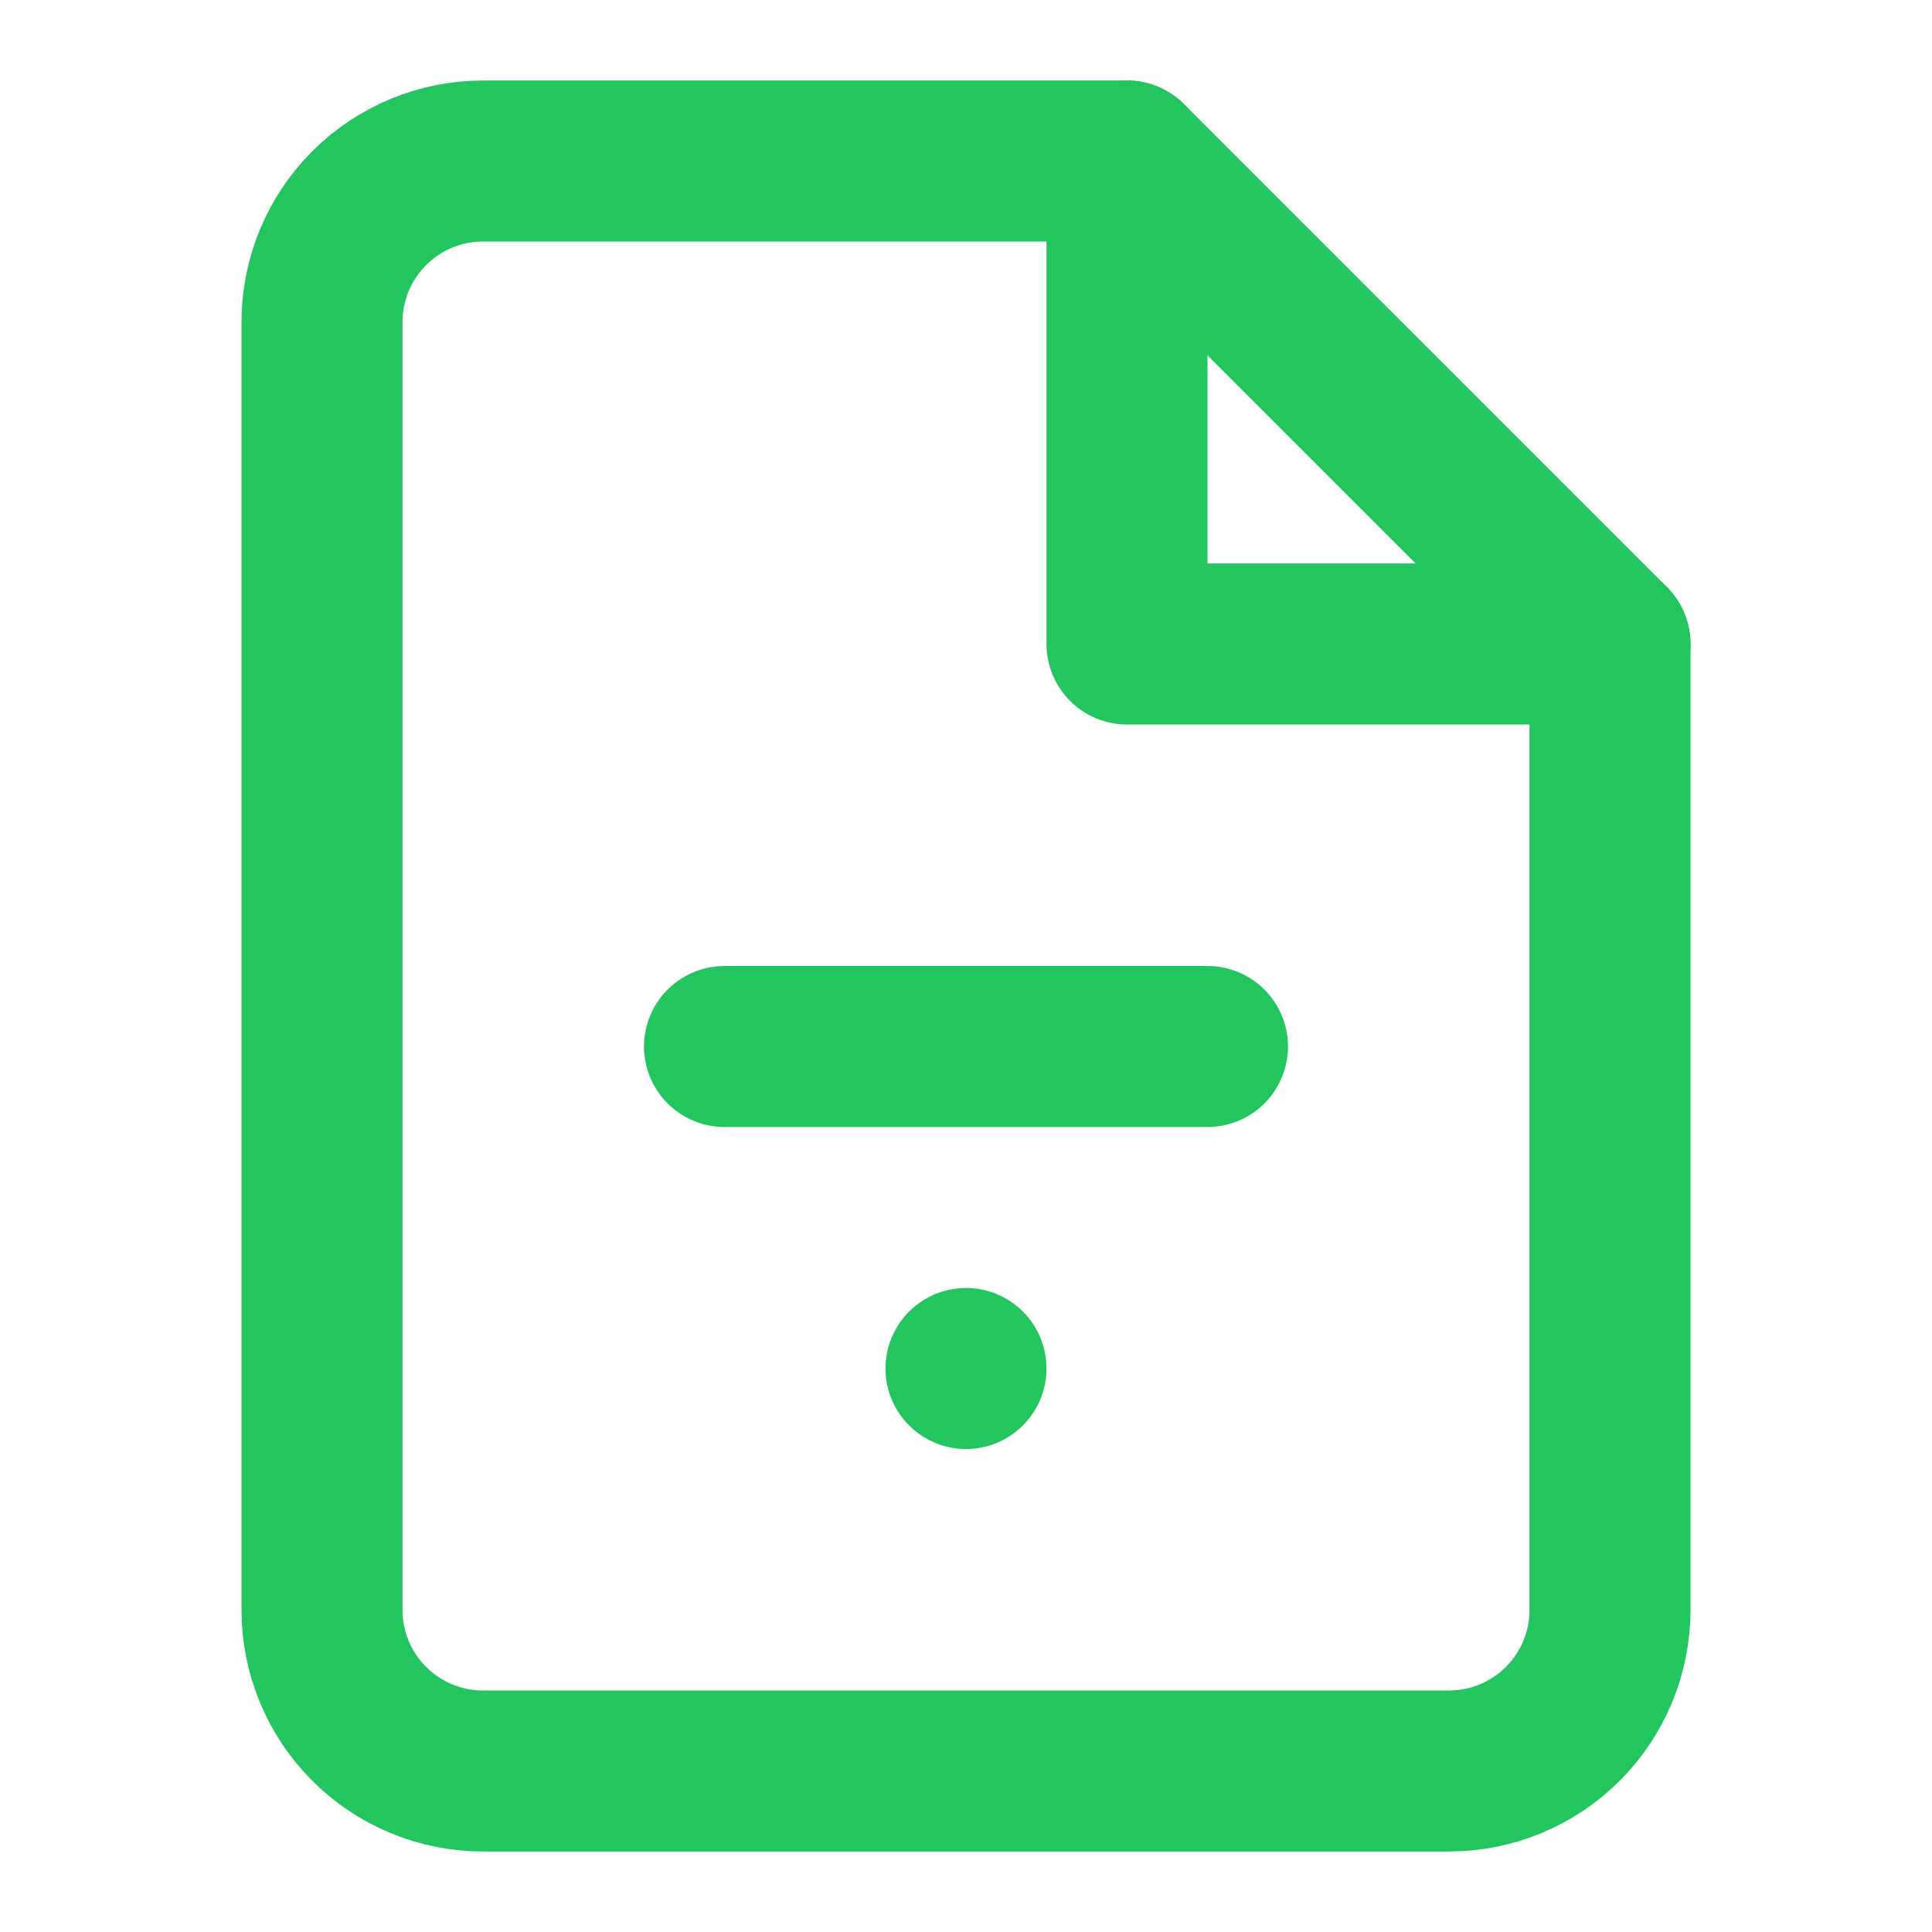 <?xml version="1.0" encoding="UTF-8"?>
<svg width="24" height="24" viewBox="0 0 24 24" fill="none" xmlns="http://www.w3.org/2000/svg">
  <path d="M14 2H6C5.47 2 4.961 2.211 4.586 2.586C4.211 2.961 4 3.47 4 4V20C4 20.53 4.211 21.039 4.586 21.414C4.961 21.789 5.47 22 6 22H18C18.53 22 19.039 21.789 19.414 21.414C19.789 21.039 20 20.53 20 20V8L14 2Z" stroke="#22c55e" stroke-width="2" stroke-linecap="round" stroke-linejoin="round"/>
  <path d="M14 2V8H20" stroke="#22c55e" stroke-width="2" stroke-linecap="round" stroke-linejoin="round"/>
  <path d="M12 18C12.552 18 13 17.552 13 17C13 16.448 12.552 16 12 16C11.448 16 11 16.448 11 17C11 17.552 11.448 18 12 18Z" fill="#22c55e"/>
  <path d="M9 13H15" stroke="#22c55e" stroke-width="2" stroke-linecap="round" stroke-linejoin="round"/>
</svg>